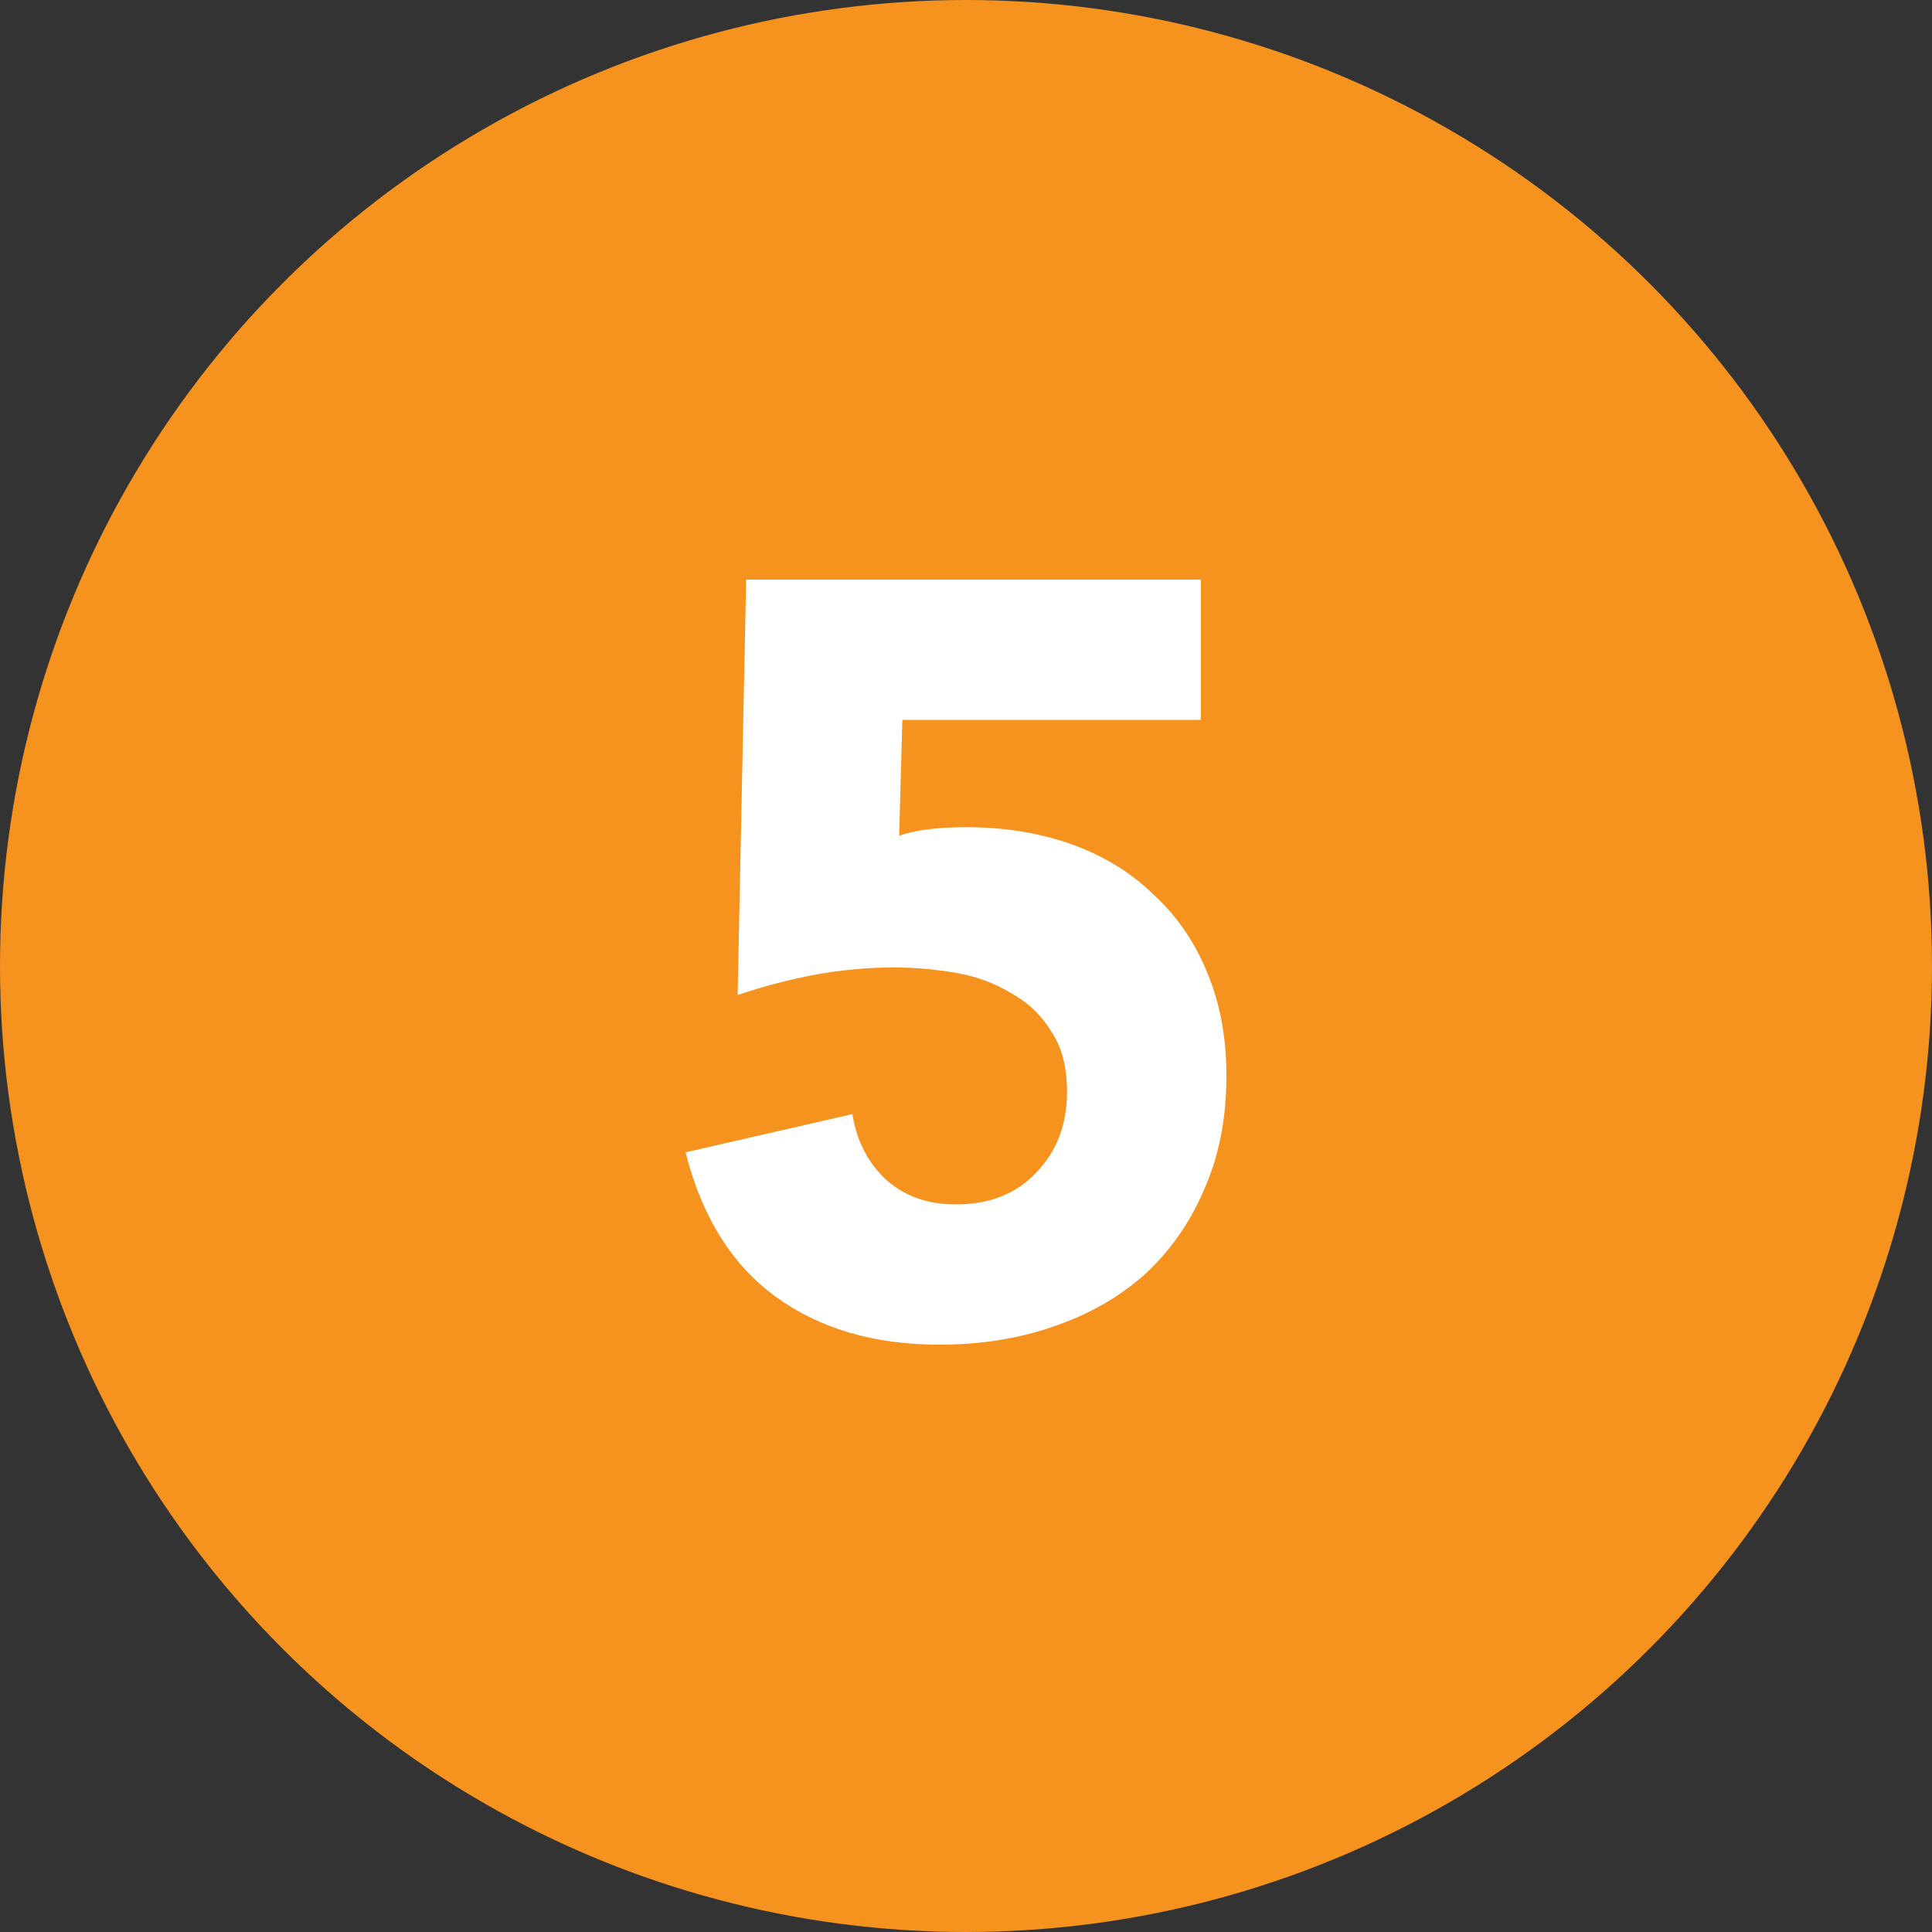 <svg width="40" height="40" viewBox="0 0 40 40" fill="none" xmlns="http://www.w3.org/2000/svg">
<rect x="0" y="0" width="40" height="40" fill="#333333" stroke="none"/>
<g clip-path="url(#clip0_2024_4094)">
<circle cx="20" cy="20" r="20" fill="#F6921E"/>
<path d="M24.864 14.904H18.682L18.616 17.302C18.953 17.185 19.416 17.126 20.002 17.126C20.794 17.126 21.52 17.243 22.18 17.478C22.84 17.713 23.405 18.057 23.874 18.512C24.358 18.952 24.732 19.495 24.996 20.14C25.26 20.771 25.392 21.482 25.392 22.274C25.392 23.154 25.238 23.939 24.93 24.628C24.637 25.317 24.226 25.904 23.698 26.388C23.17 26.857 22.54 27.217 21.806 27.466C21.087 27.715 20.303 27.84 19.452 27.84C18.103 27.84 16.974 27.51 16.064 26.85C15.155 26.19 14.531 25.193 14.194 23.858L17.648 23.066C17.736 23.623 17.971 24.078 18.352 24.43C18.733 24.767 19.21 24.936 19.782 24.936C20.486 24.936 21.044 24.716 21.454 24.276C21.88 23.836 22.092 23.279 22.092 22.604C22.092 22.091 21.982 21.673 21.762 21.35C21.557 21.013 21.278 20.749 20.926 20.558C20.589 20.353 20.207 20.213 19.782 20.14C19.357 20.067 18.931 20.03 18.506 20.03C17.963 20.03 17.413 20.081 16.856 20.184C16.314 20.287 15.786 20.426 15.272 20.602L15.448 12H24.864V14.904Z" fill="white"/>
</g>
<defs>
<clipPath id="clip0_2024_4094">
<rect width="40" height="40" fill="white"/>
</clipPath>
</defs>
</svg>
